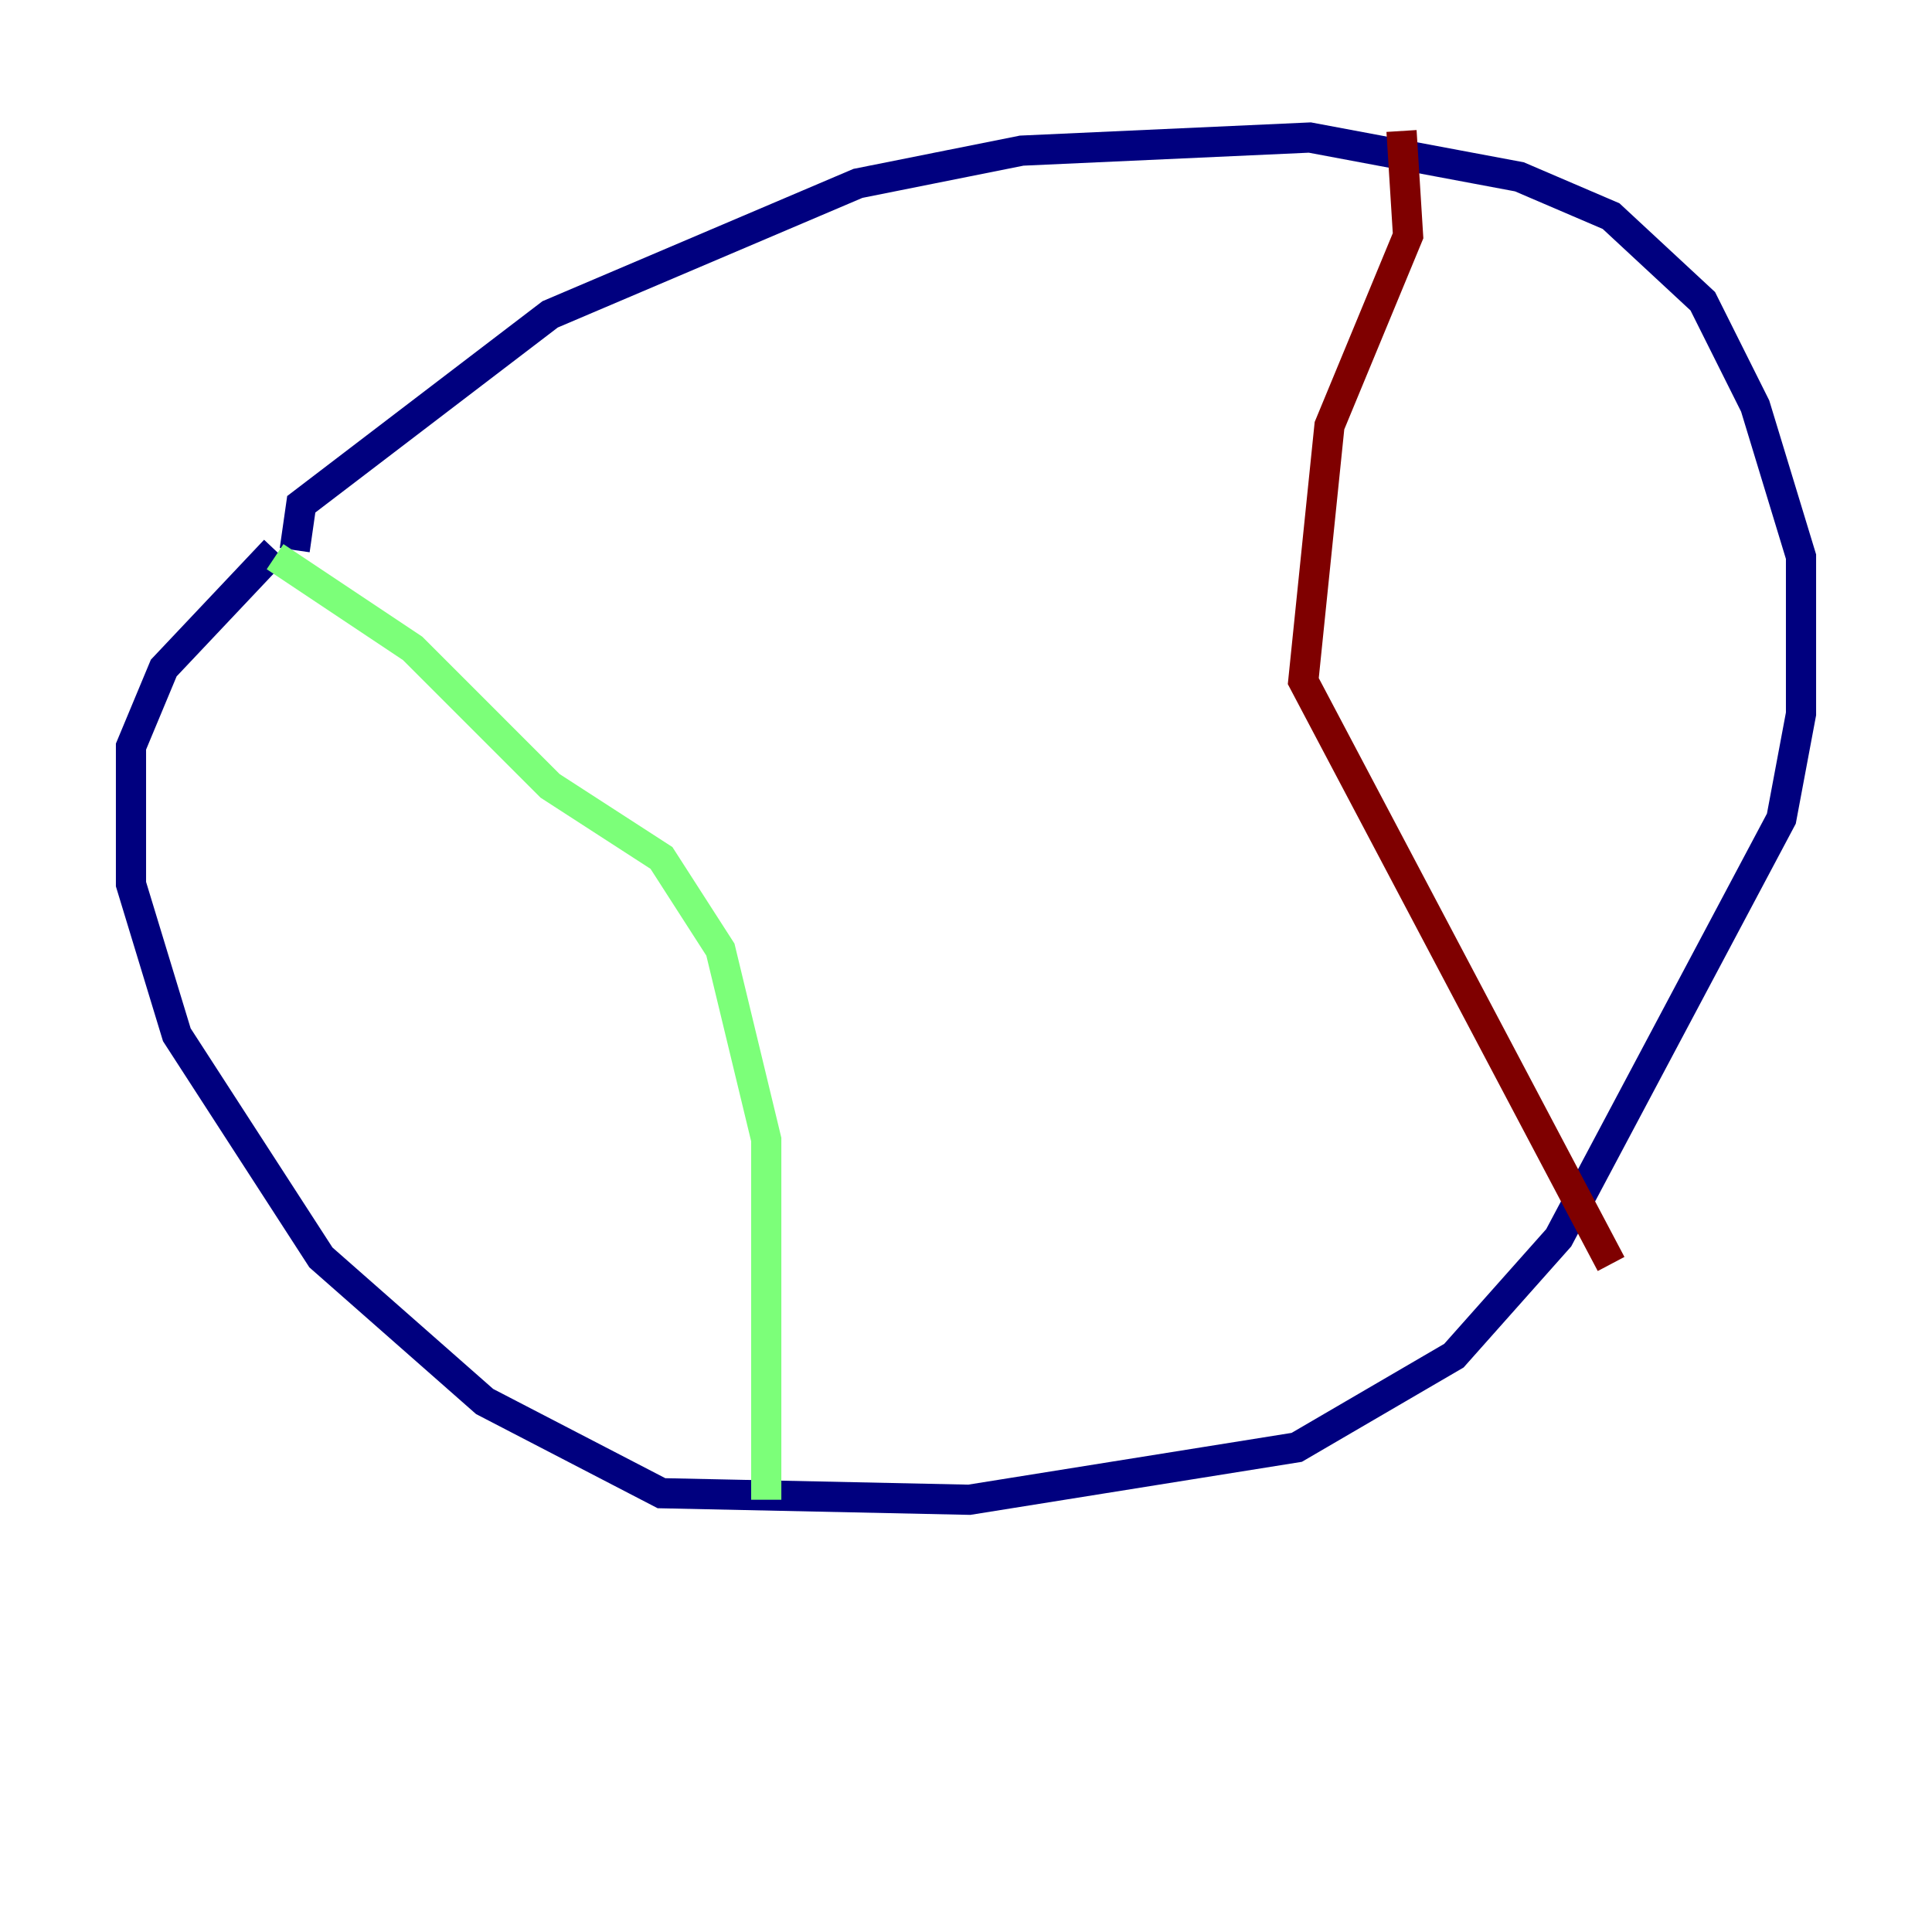 <?xml version="1.0" encoding="utf-8" ?>
<svg baseProfile="tiny" height="128" version="1.2" viewBox="0,0,128,128" width="128" xmlns="http://www.w3.org/2000/svg" xmlns:ev="http://www.w3.org/2001/xml-events" xmlns:xlink="http://www.w3.org/1999/xlink"><defs /><polyline fill="none" points="19.525,36.447 19.959,33.41 36.447,20.827 56.841,12.149 67.688,9.98 86.78,9.112 100.664,11.715 106.739,14.319 112.814,19.959 116.285,26.902 119.322,36.881 119.322,47.295 118.02,54.237 103.268,82.007 96.325,89.817 85.912,95.891 64.217,99.363 43.824,98.929 32.108,92.854 21.261,83.308 11.715,68.556 8.678,58.576 8.678,49.464 10.848,44.258 18.224,36.447" stroke="#00007f" stroke-width="2" /><polyline fill="none" points="18.224,36.881 27.336,42.956 36.447,52.068 43.824,56.841 47.729,62.915 50.766,75.498 50.766,99.363" stroke="#7cff79" stroke-width="2" /><polyline fill="none" points="92.854,8.678 93.288,15.62 88.081,28.203 86.346,45.125 106.739,83.742" stroke="#7f0000" stroke-width="2" /></svg>